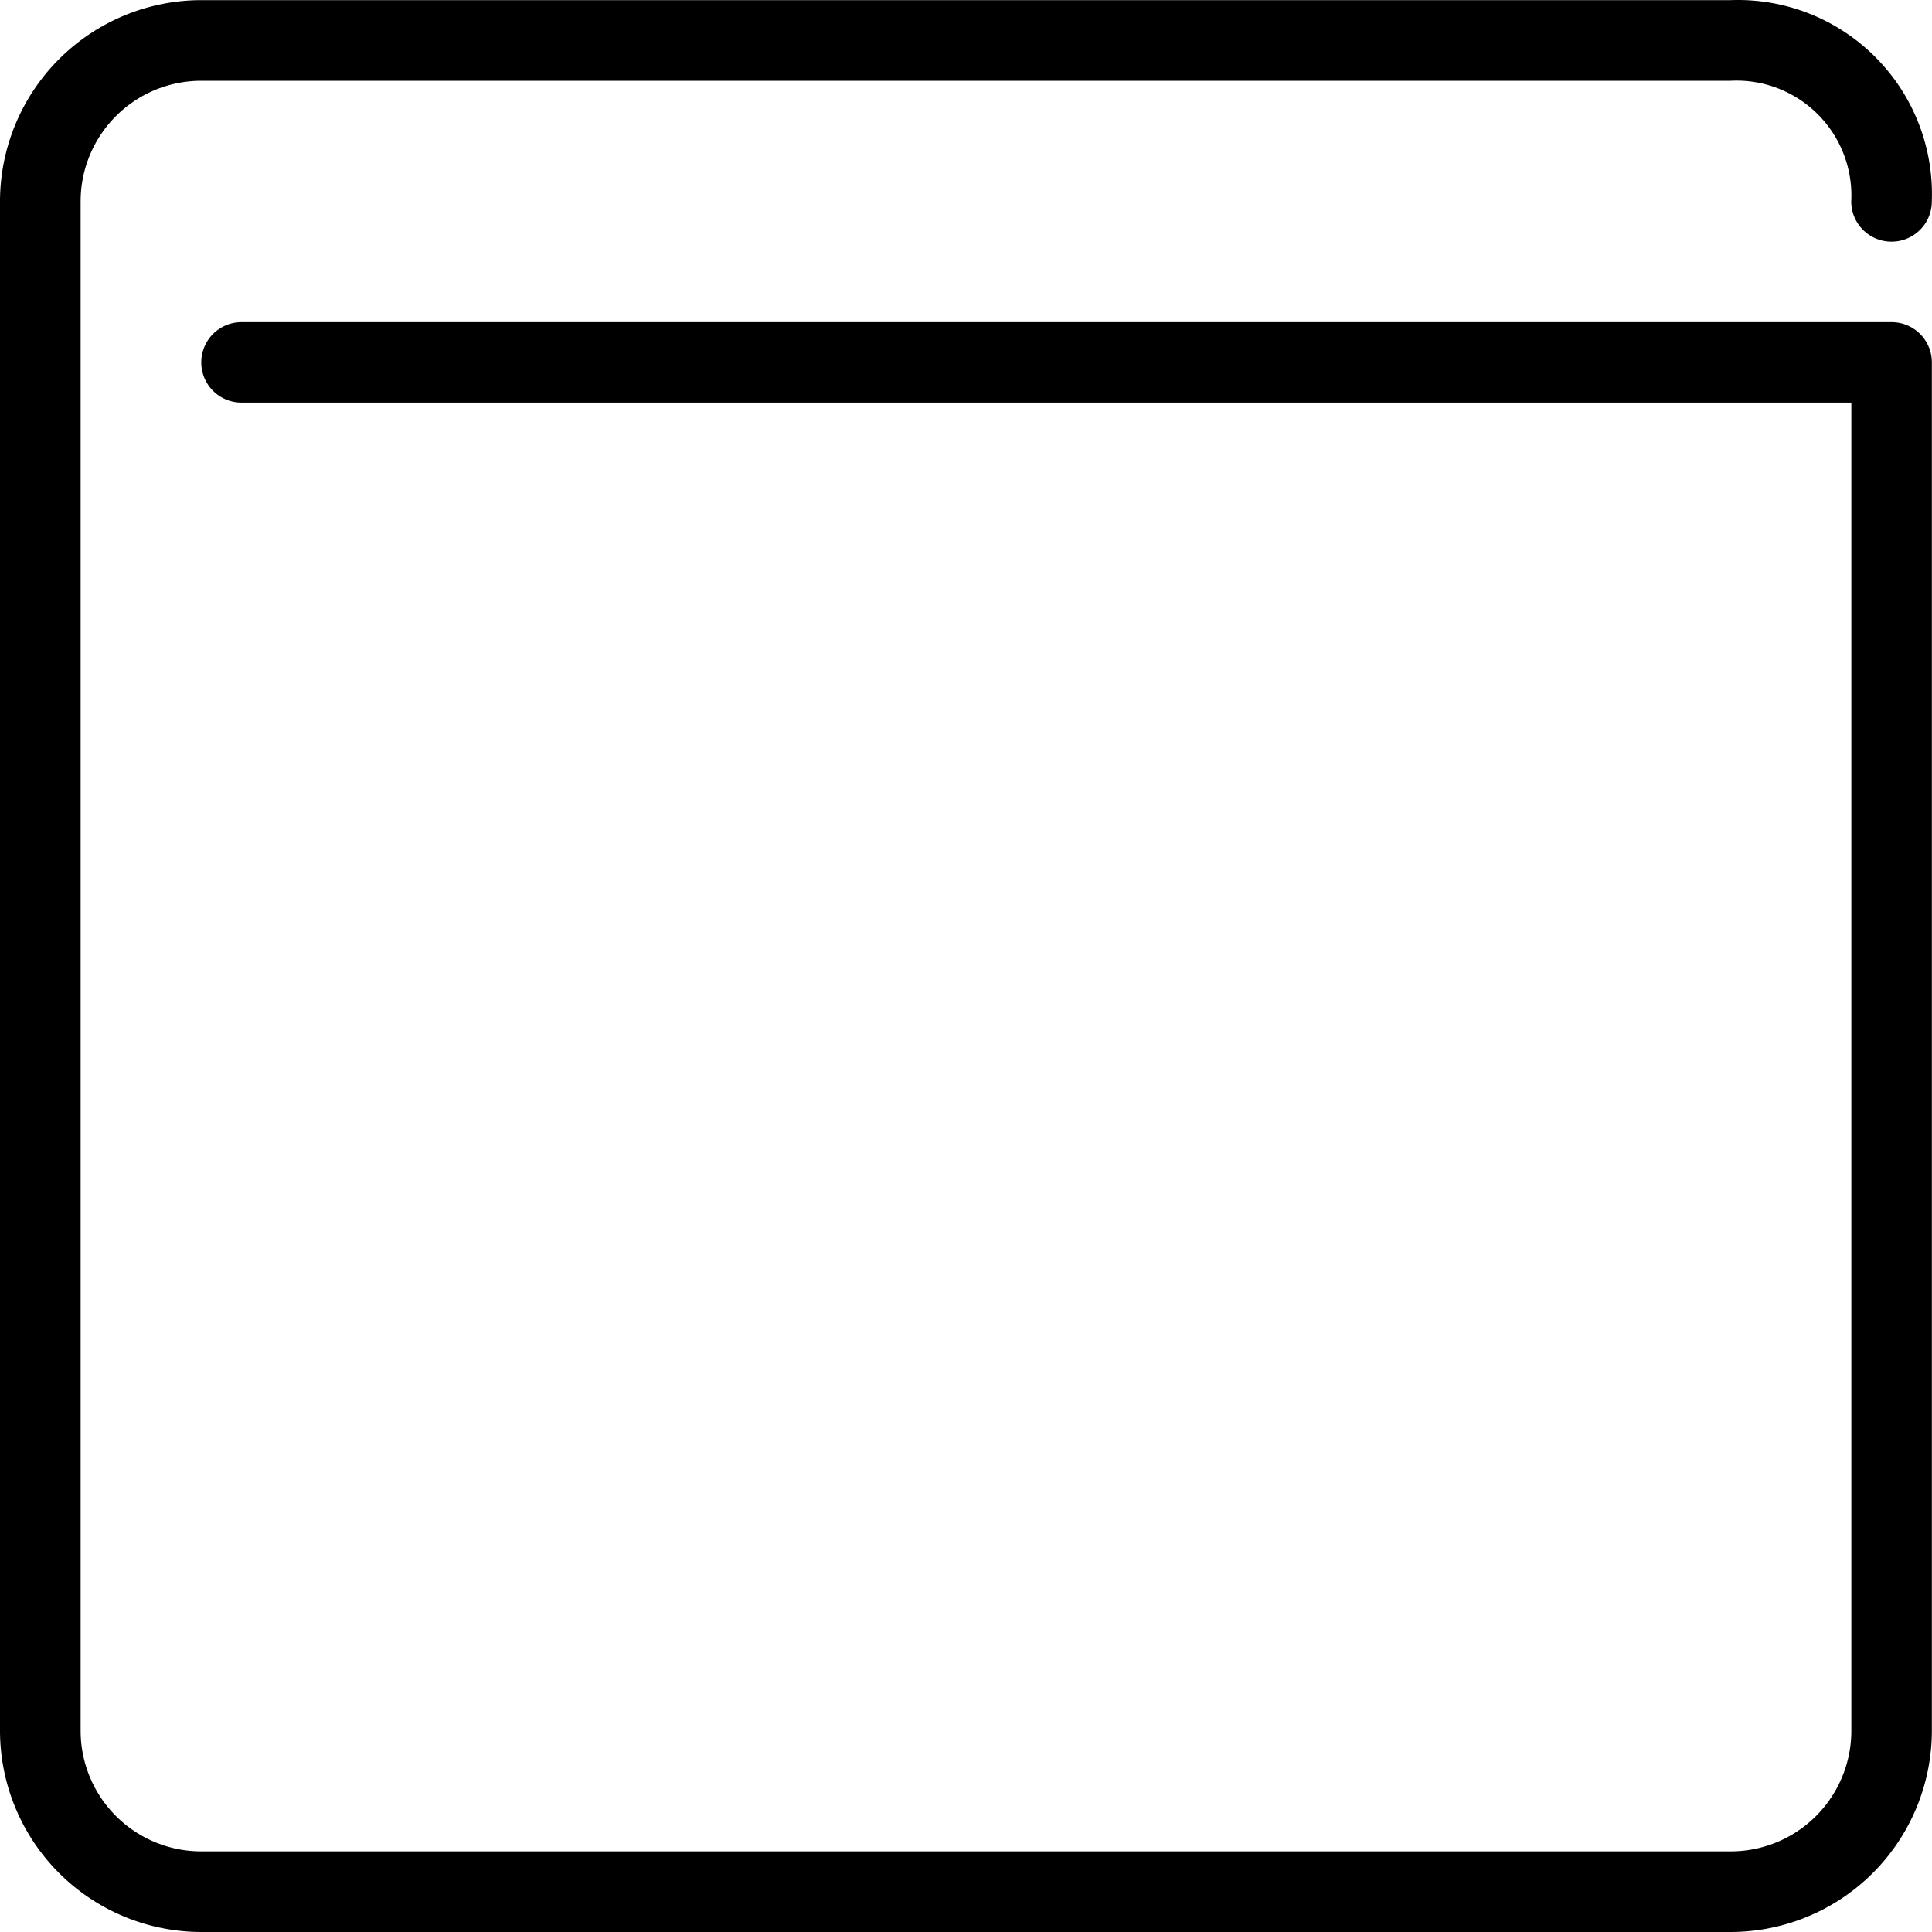 <svg xmlns="http://www.w3.org/2000/svg" width="72.081" height="72.081" viewBox="0 0 72.081 72.081">
  <path id="Path_9916" data-name="Path 9916" d="M70.574,9.015a1.5,1.5,0,0,0,1.5-1.5A7.239,7.239,0,0,0,65.116.005q-.274-.01-.548,0H7.508A7.517,7.517,0,0,0,0,7.513v57.06a7.517,7.517,0,0,0,7.508,7.508h57.06a7.517,7.517,0,0,0,7.508-7.508V13.52a1.5,1.5,0,0,0-1.5-1.5H9.009a1.5,1.5,0,0,0,0,3H69.072V64.573a4.5,4.5,0,0,1-4.5,4.5H7.508a4.5,4.5,0,0,1-4.5-4.5V7.513a4.5,4.5,0,0,1,4.5-4.5h57.06a4.284,4.284,0,0,1,4.5,4.5A1.5,1.5,0,0,0,70.574,9.015Z" transform="translate(0 0)"/>
</svg>
